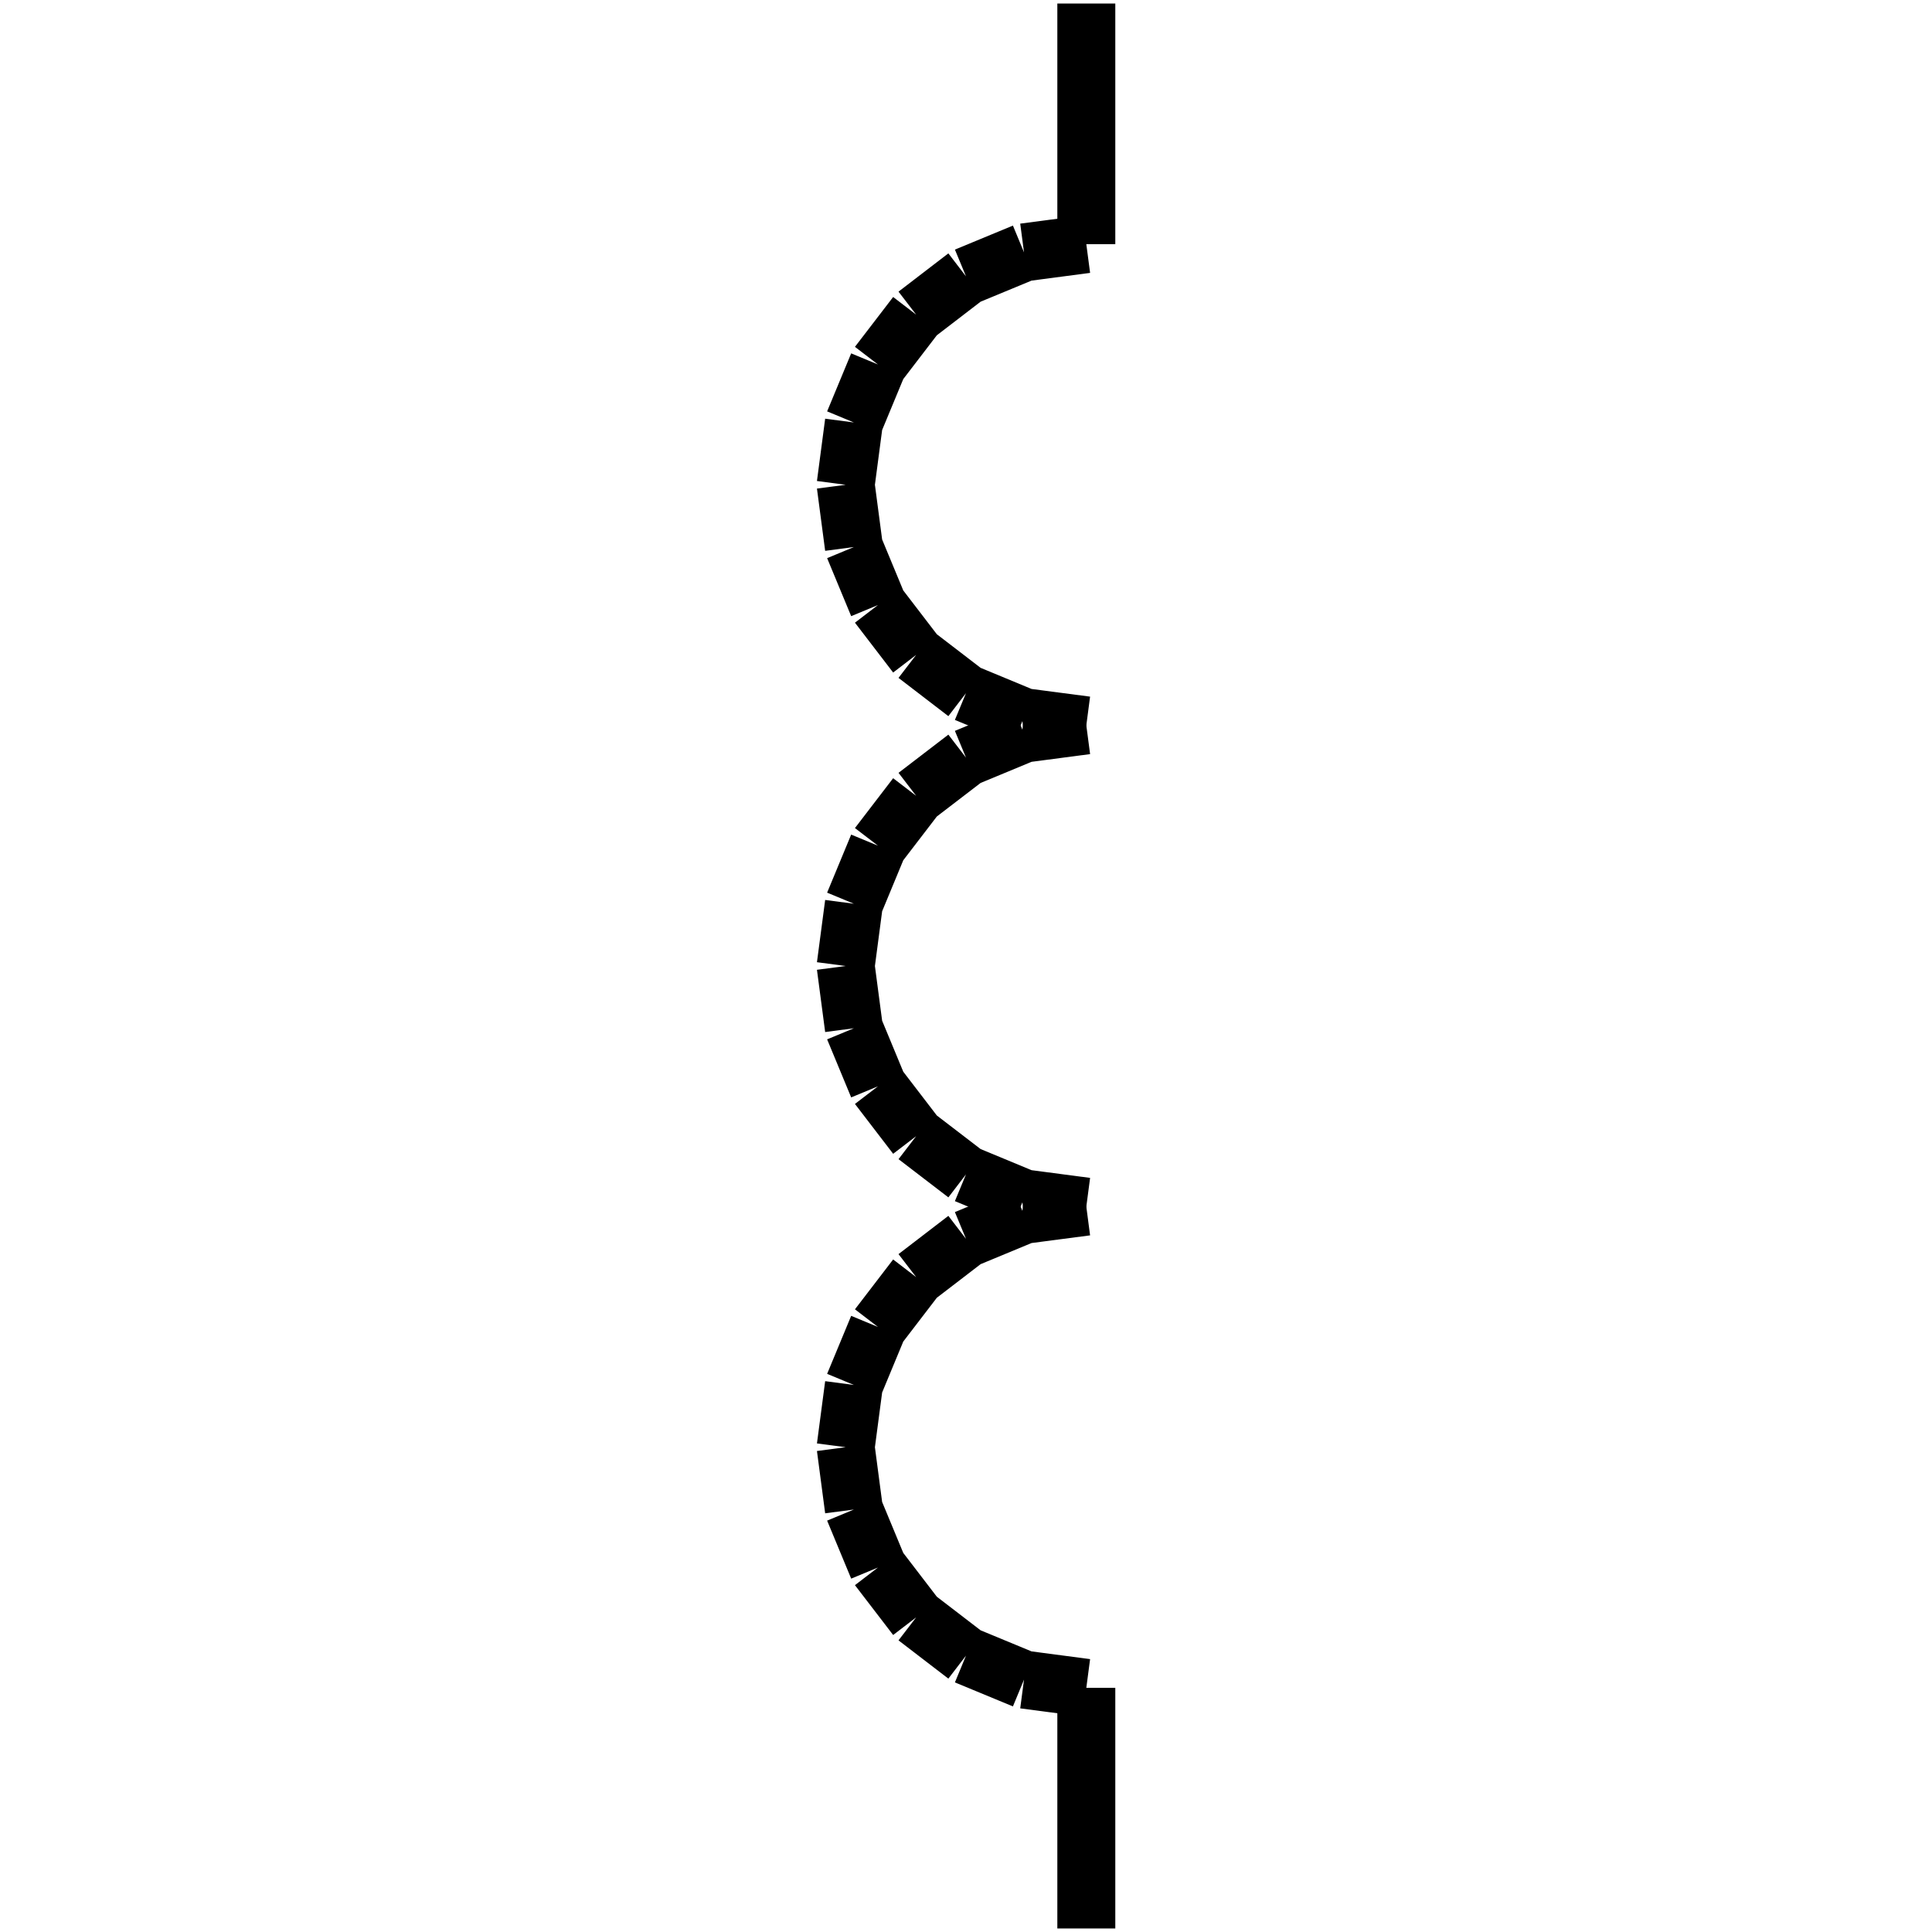 <?xml version="1.0" standalone="no"?><svg xmlns="http://www.w3.org/2000/svg" width="400.000" height="400.000" viewBox="0.0 0.0 400.000 400.000" version="1.1">
  <title>Produce by Acme CAD Converter</title>
  <desc>Produce by Acme CAD Converter</desc>
<g id="0" display="visible">
<g><path d="M224.91 249.82L212.01 251.51M212.01 251.51L200 256.49M200 256.49L189.68 264.41M189.68 264.41L181.77 274.73M181.77 274.73L176.79 286.74M176.79 286.74L175.09 299.63M175.09 299.63L176.79 312.53M176.79 312.53L181.77 324.54M181.77 324.54L189.68 334.86M189.68 334.86L200 342.78M200 342.78L212.01 347.75M212.01 347.75L224.91 349.45"
fill="none" stroke="black" stroke-width="12"/>
</g>
<g><path d="M224.91 150.18L212.01 151.88M212.01 151.88L200 156.86M200 156.86L189.68 164.77M189.68 164.77L181.77 175.09M181.77 175.09L176.79 187.11M176.79 187.11L175.09 200M175.09 200L176.79 212.89M176.79 212.89L181.77 224.91M181.77 224.91L189.68 235.23M189.68 235.23L200 243.14M200 243.14L212.01 248.12M212.01 248.12L224.91 249.82"
fill="none" stroke="black" stroke-width="12"/>
</g>
<g><path d="M224.91 50.55L212.01 52.25M212.01 52.25L200 57.22M200 57.22L189.68 65.14M189.68 65.14L181.77 75.46M181.77 75.46L176.79 87.47M176.79 87.47L175.09 100.37M175.09 100.37L176.79 113.26M176.79 113.26L181.77 125.27M181.77 125.27L189.68 135.59M189.68 135.59L200 143.51M200 143.51L212.01 148.49M212.01 148.49L224.91 150.18"
fill="none" stroke="black" stroke-width="12"/>
</g>
<g><path d="M224.91 349.45L224.91 399.27"
fill="none" stroke="black" stroke-width="12"/>
</g>
<g><path d="M224.91 50.55L224.91 0.73"
fill="none" stroke="black" stroke-width="12"/>
</g>
</g>
</svg>
